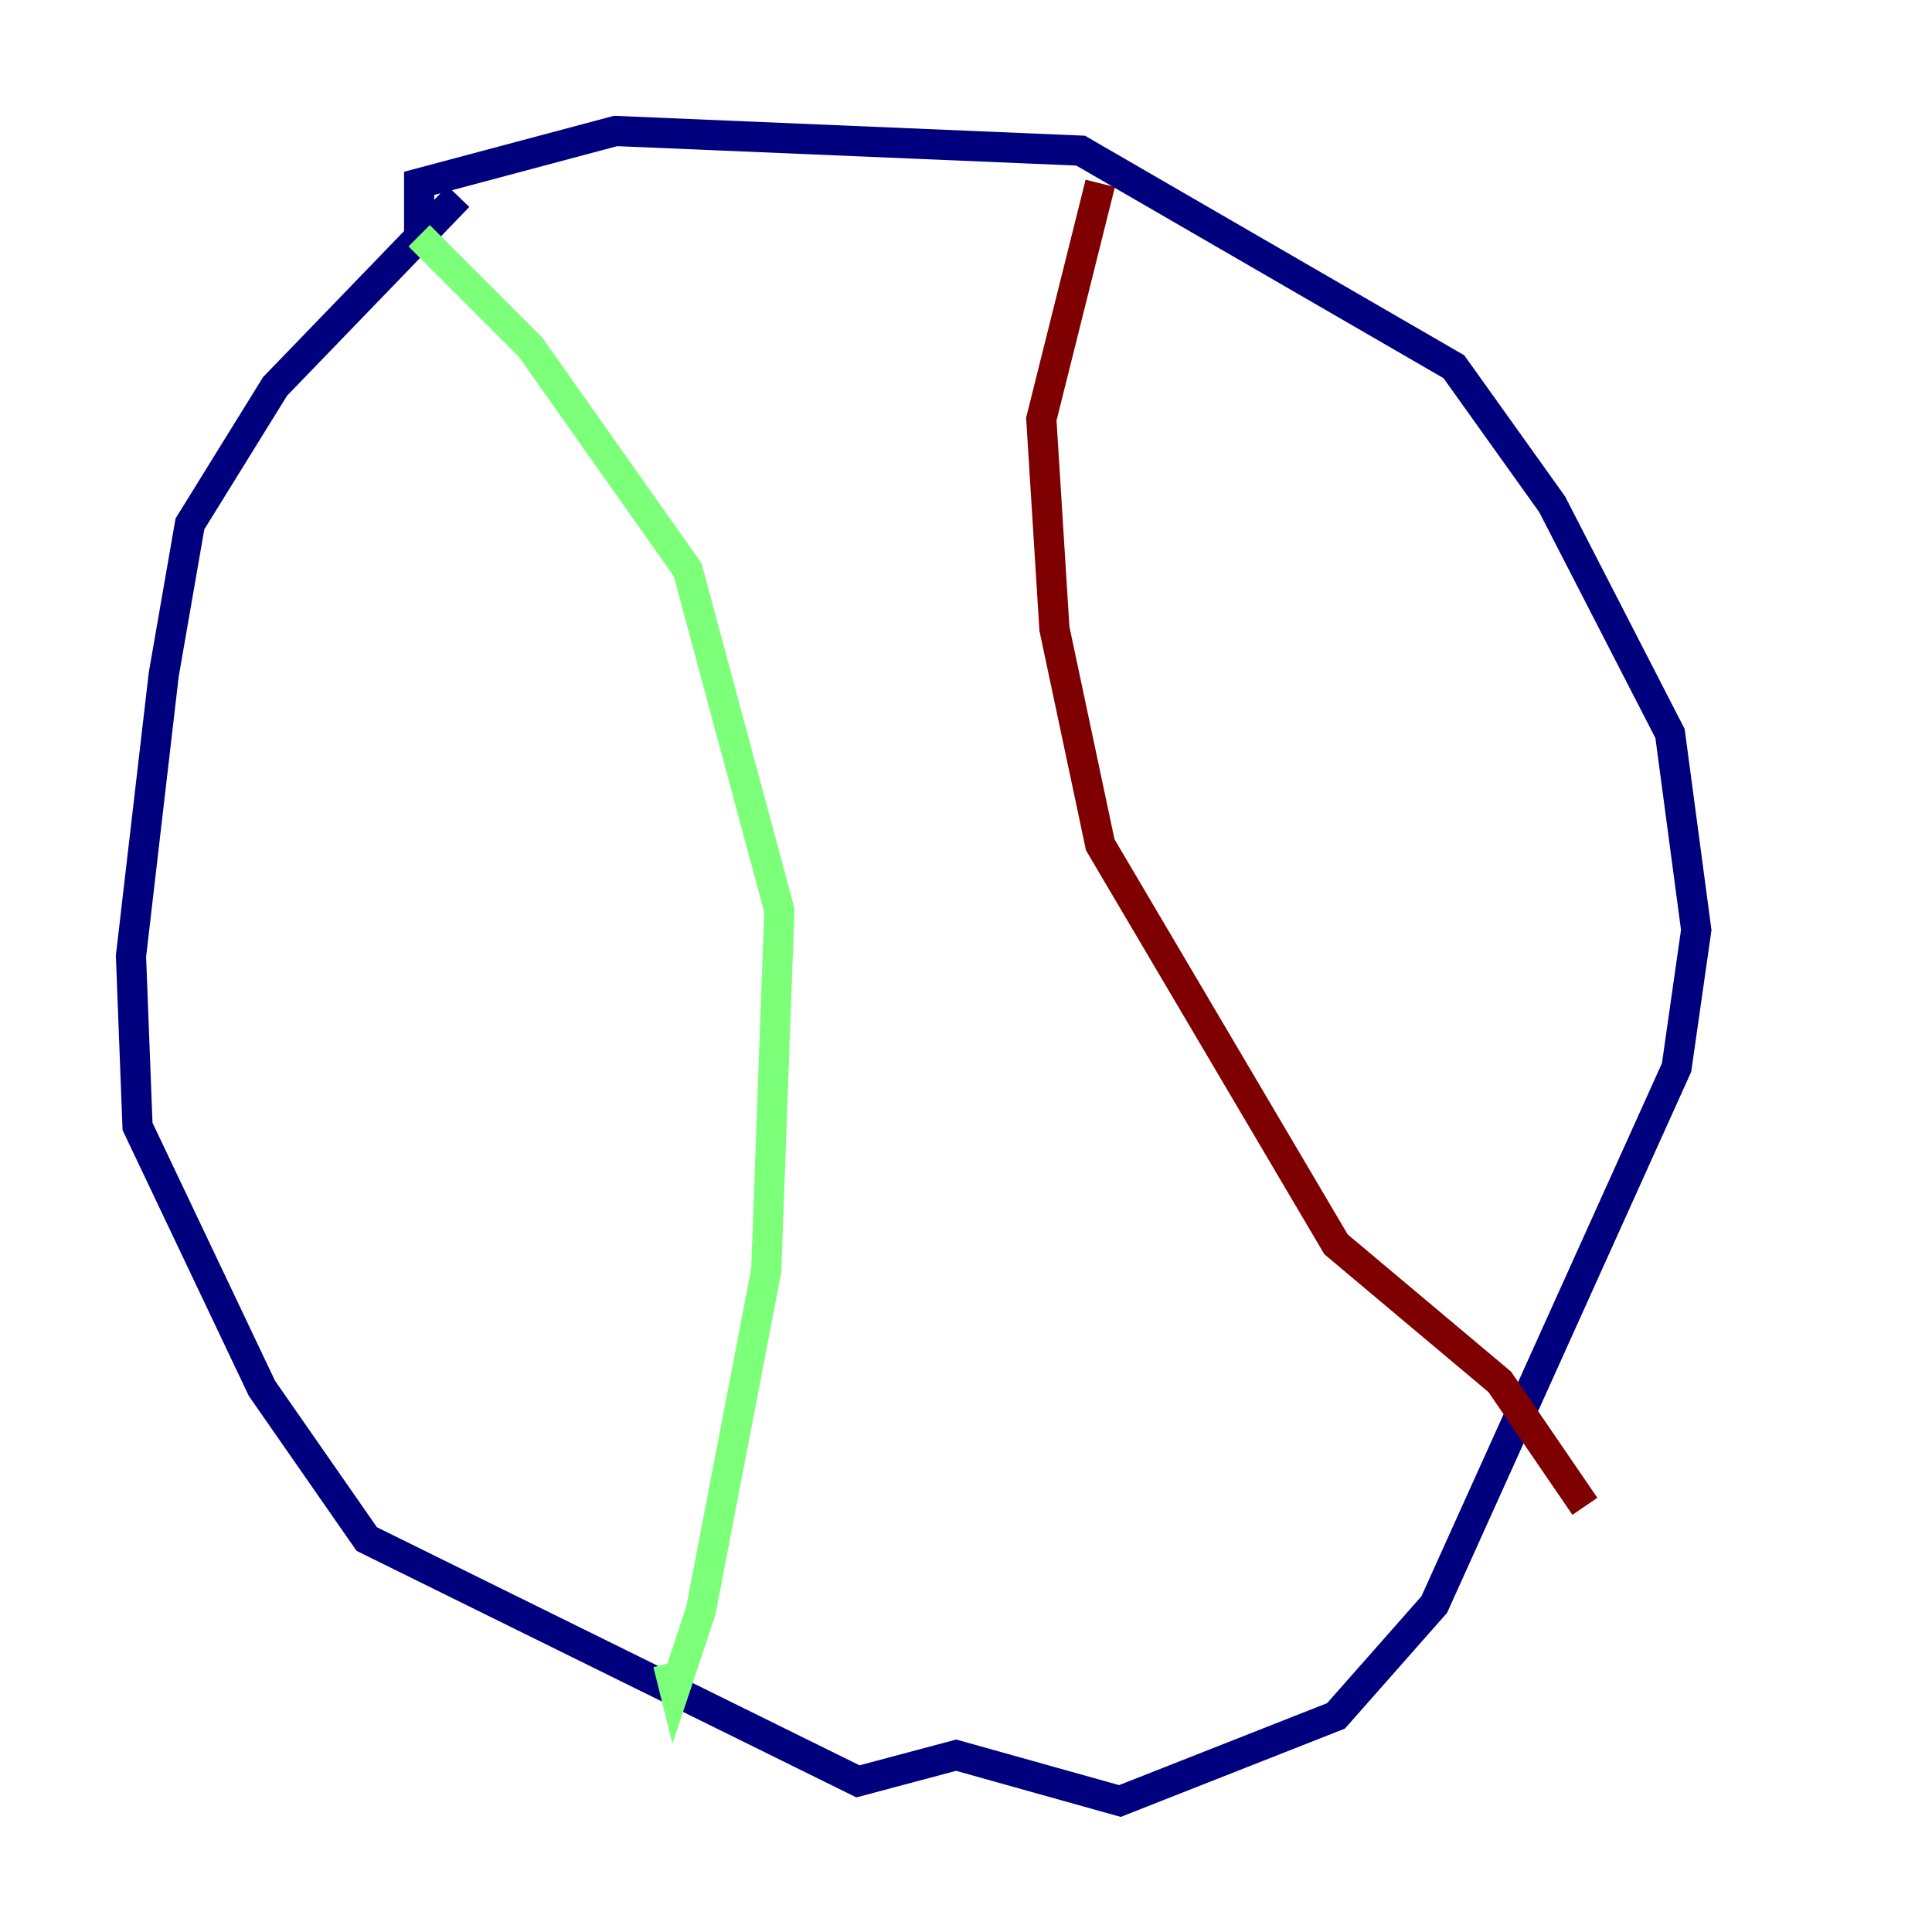 <?xml version="1.0" encoding="utf-8" ?>
<svg baseProfile="tiny" height="128" version="1.2" viewBox="0,0,128,128" width="128" xmlns="http://www.w3.org/2000/svg" xmlns:ev="http://www.w3.org/2001/xml-events" xmlns:xlink="http://www.w3.org/1999/xlink"><defs /><polyline fill="none" points="30.373,13.017 18.224,25.6 12.583,34.712 10.848,44.691 8.678,63.349 9.112,74.63 17.356,91.986 24.298,101.966 56.841,118.02 63.349,116.285 74.197,119.322 88.515,113.681 95.024,106.305 111.078,70.725 112.38,61.614 110.644,48.597 102.834,33.41 96.325,24.298 71.593,9.98 40.786,8.678 27.77,12.149 27.77,15.62" stroke="#00007f" stroke-width="2" /><polyline fill="none" points="27.77,15.62 35.146,22.997 45.559,37.749 51.634,60.312 50.766,84.176 46.427,106.739 44.691,111.946 44.258,110.21" stroke="#7cff79" stroke-width="2" /><polyline fill="none" points="72.895,12.149 68.99,27.77 69.858,41.654 72.895,55.973 88.515,82.441 99.363,91.552 105.003,99.797" stroke="#7f0000" stroke-width="2" /></svg>
